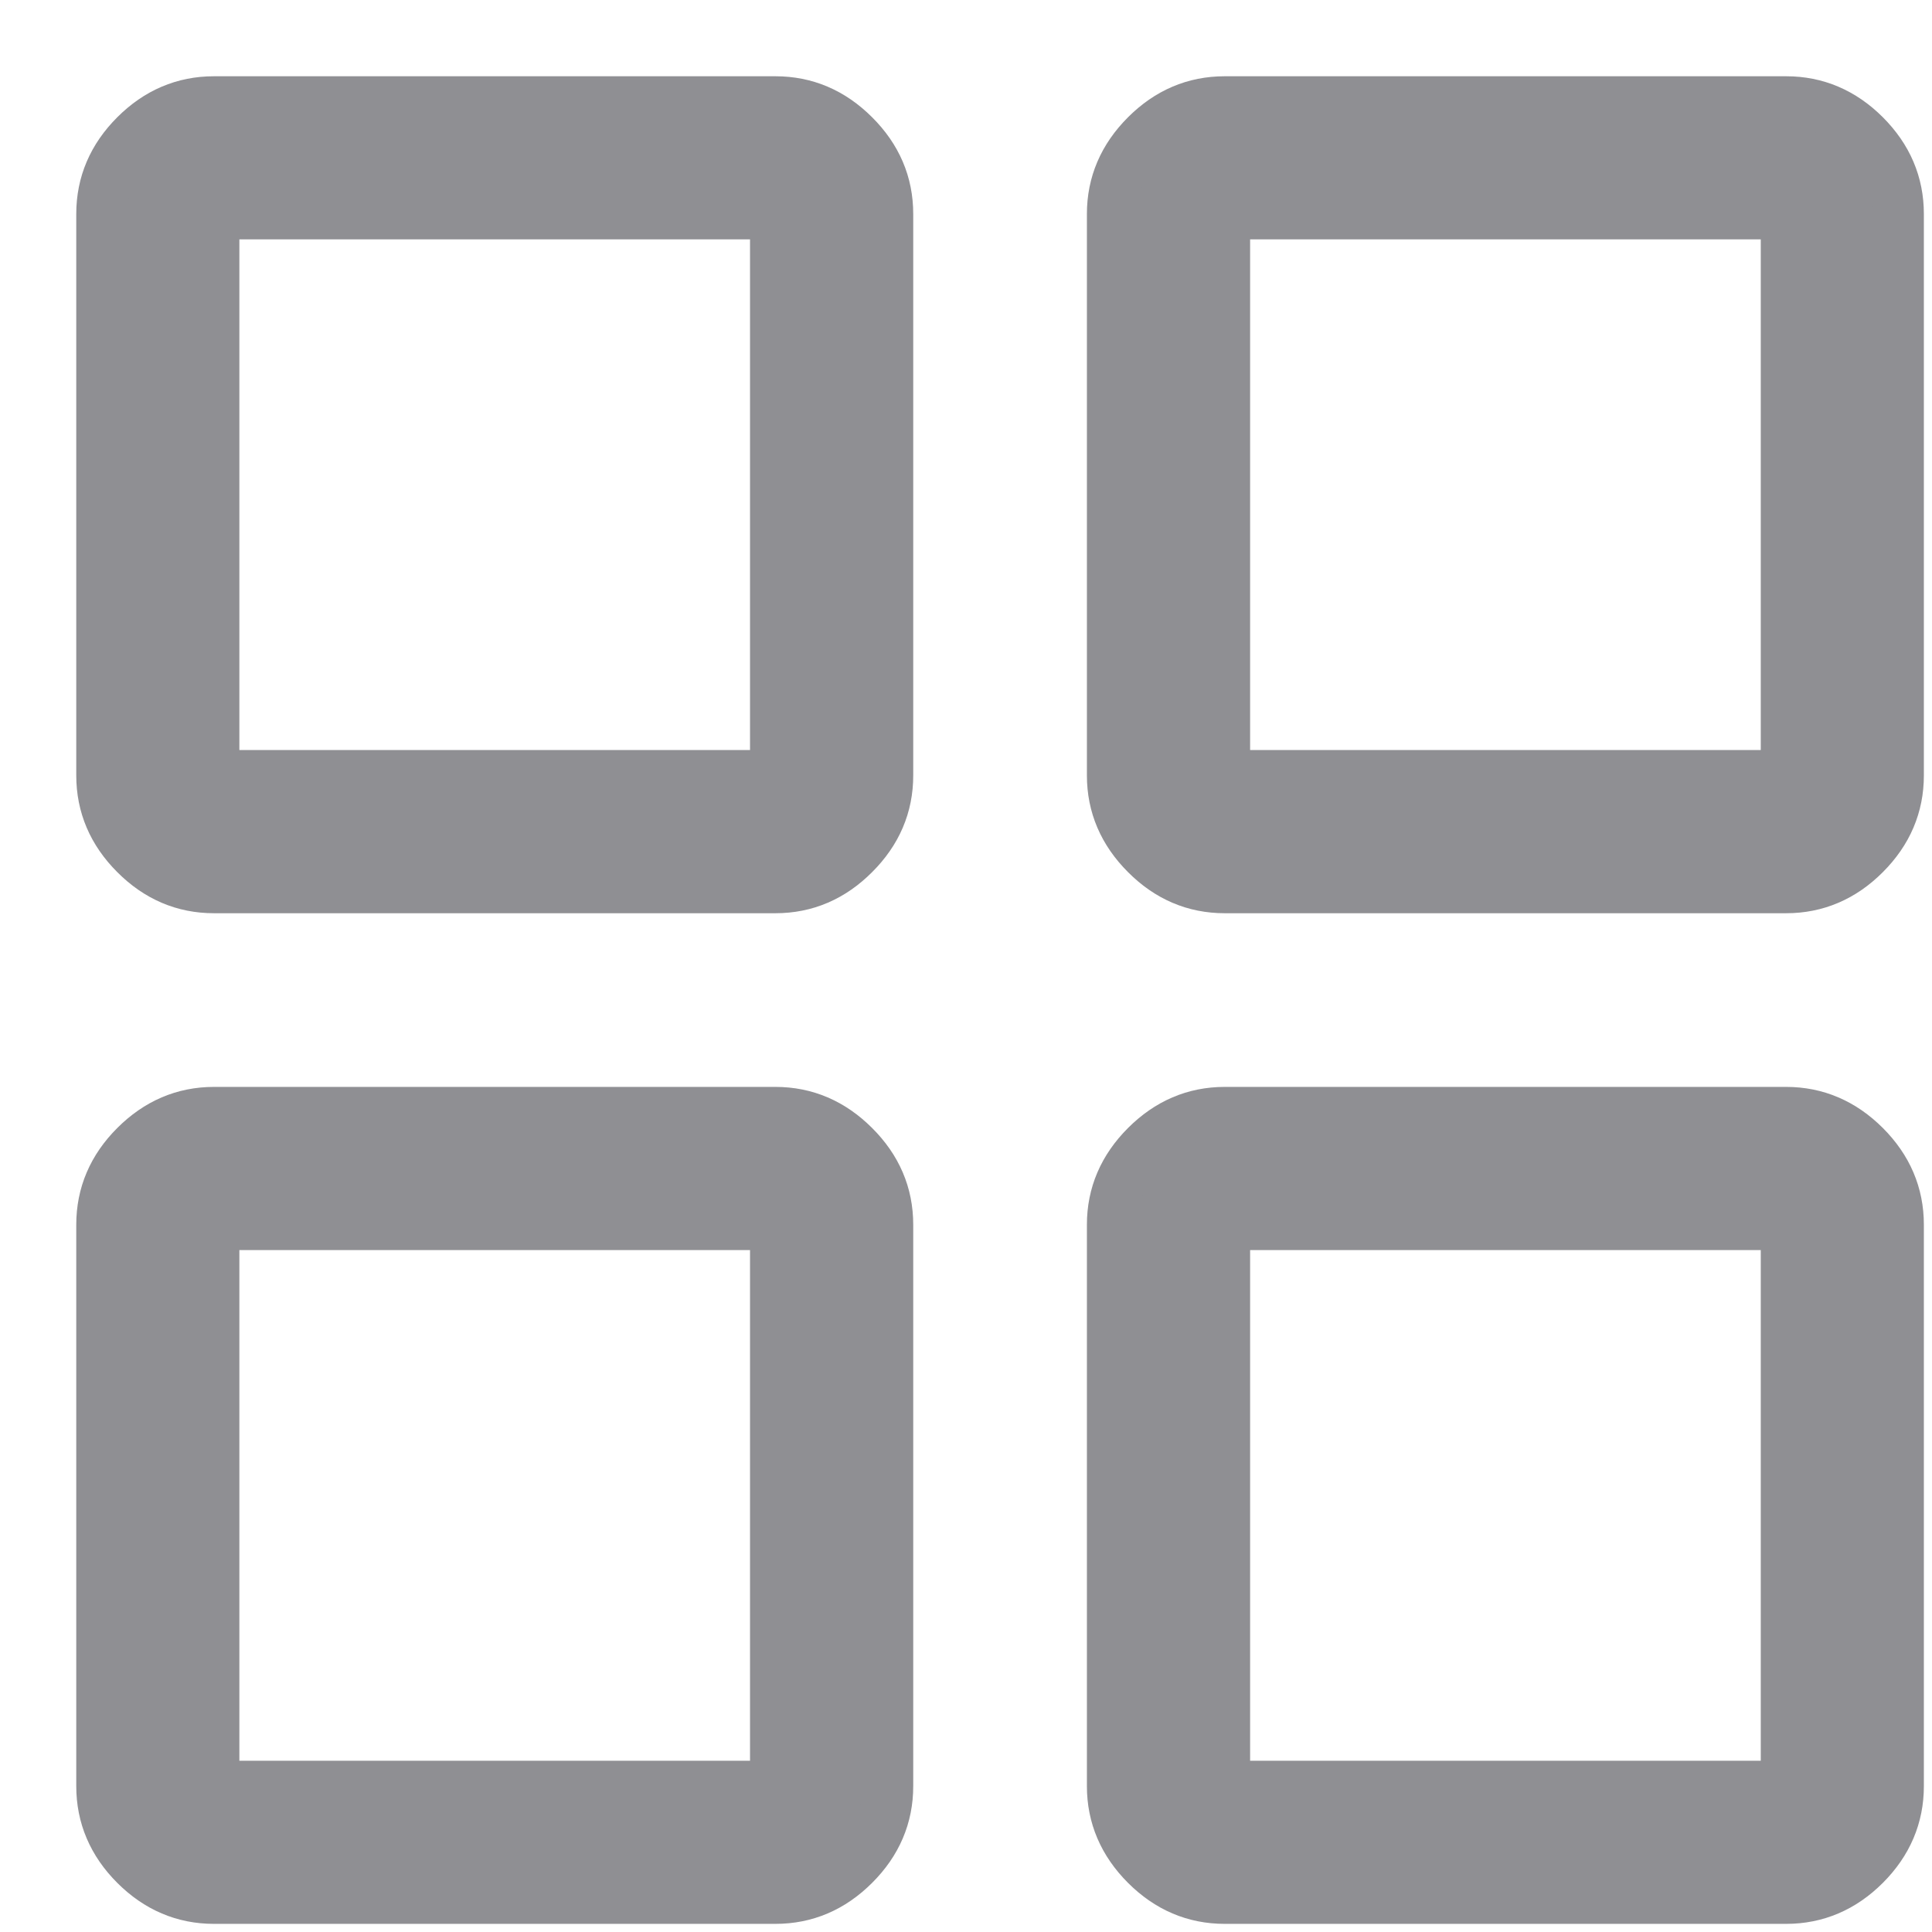 <svg width="19" height="19" viewBox="0 0 19 19" fill="none" xmlns="http://www.w3.org/2000/svg">
<path d="M2.104 8.731C1.808 8.731 1.55 8.621 1.33 8.4C1.11 8.18 1 7.922 1 7.626V2.104C1 1.808 1.11 1.55 1.33 1.33C1.55 1.11 1.808 1 2.104 1H7.626C7.922 1 8.18 1.11 8.4 1.33C8.621 1.55 8.731 1.808 8.731 2.104V7.626C8.731 7.922 8.621 8.18 8.4 8.4C8.18 8.621 7.922 8.731 7.626 8.731H2.104ZM2.104 18.67C1.808 18.67 1.55 18.56 1.33 18.34C1.11 18.12 1 17.861 1 17.566V12.044C1 11.748 1.11 11.49 1.33 11.27C1.55 11.05 1.808 10.939 2.104 10.939H7.626C7.922 10.939 8.18 11.05 8.4 11.27C8.621 11.49 8.731 11.748 8.731 12.044V17.566C8.731 17.861 8.621 18.12 8.4 18.34C8.18 18.56 7.922 18.67 7.626 18.67H2.104ZM12.044 8.731C11.748 8.731 11.49 8.621 11.27 8.4C11.05 8.18 10.939 7.922 10.939 7.626V2.104C10.939 1.808 11.05 1.55 11.27 1.33C11.49 1.11 11.748 1 12.044 1H17.566C17.861 1 18.12 1.11 18.34 1.33C18.56 1.55 18.67 1.808 18.67 2.104V7.626C18.67 7.922 18.56 8.18 18.34 8.4C18.12 8.621 17.861 8.731 17.566 8.731H12.044ZM12.044 18.67C11.748 18.67 11.49 18.56 11.27 18.34C11.05 18.12 10.939 17.861 10.939 17.566V12.044C10.939 11.748 11.05 11.49 11.27 11.27C11.49 11.05 11.748 10.939 12.044 10.939H17.566C17.861 10.939 18.12 11.05 18.34 11.27C18.56 11.49 18.67 11.748 18.67 12.044V17.566C18.67 17.861 18.56 18.12 18.34 18.34C18.12 18.56 17.861 18.67 17.566 18.67H12.044ZM2.104 7.626H7.626V2.104H2.104V7.626ZM12.044 7.626H17.566V2.104H12.044V7.626ZM12.044 17.566H17.566V12.044H12.044V17.566ZM2.104 17.566H7.626V12.044H2.104V17.566Z" fill="#8F8F93" stroke="#8F8F93" stroke-width="0.5"/>
</svg>
